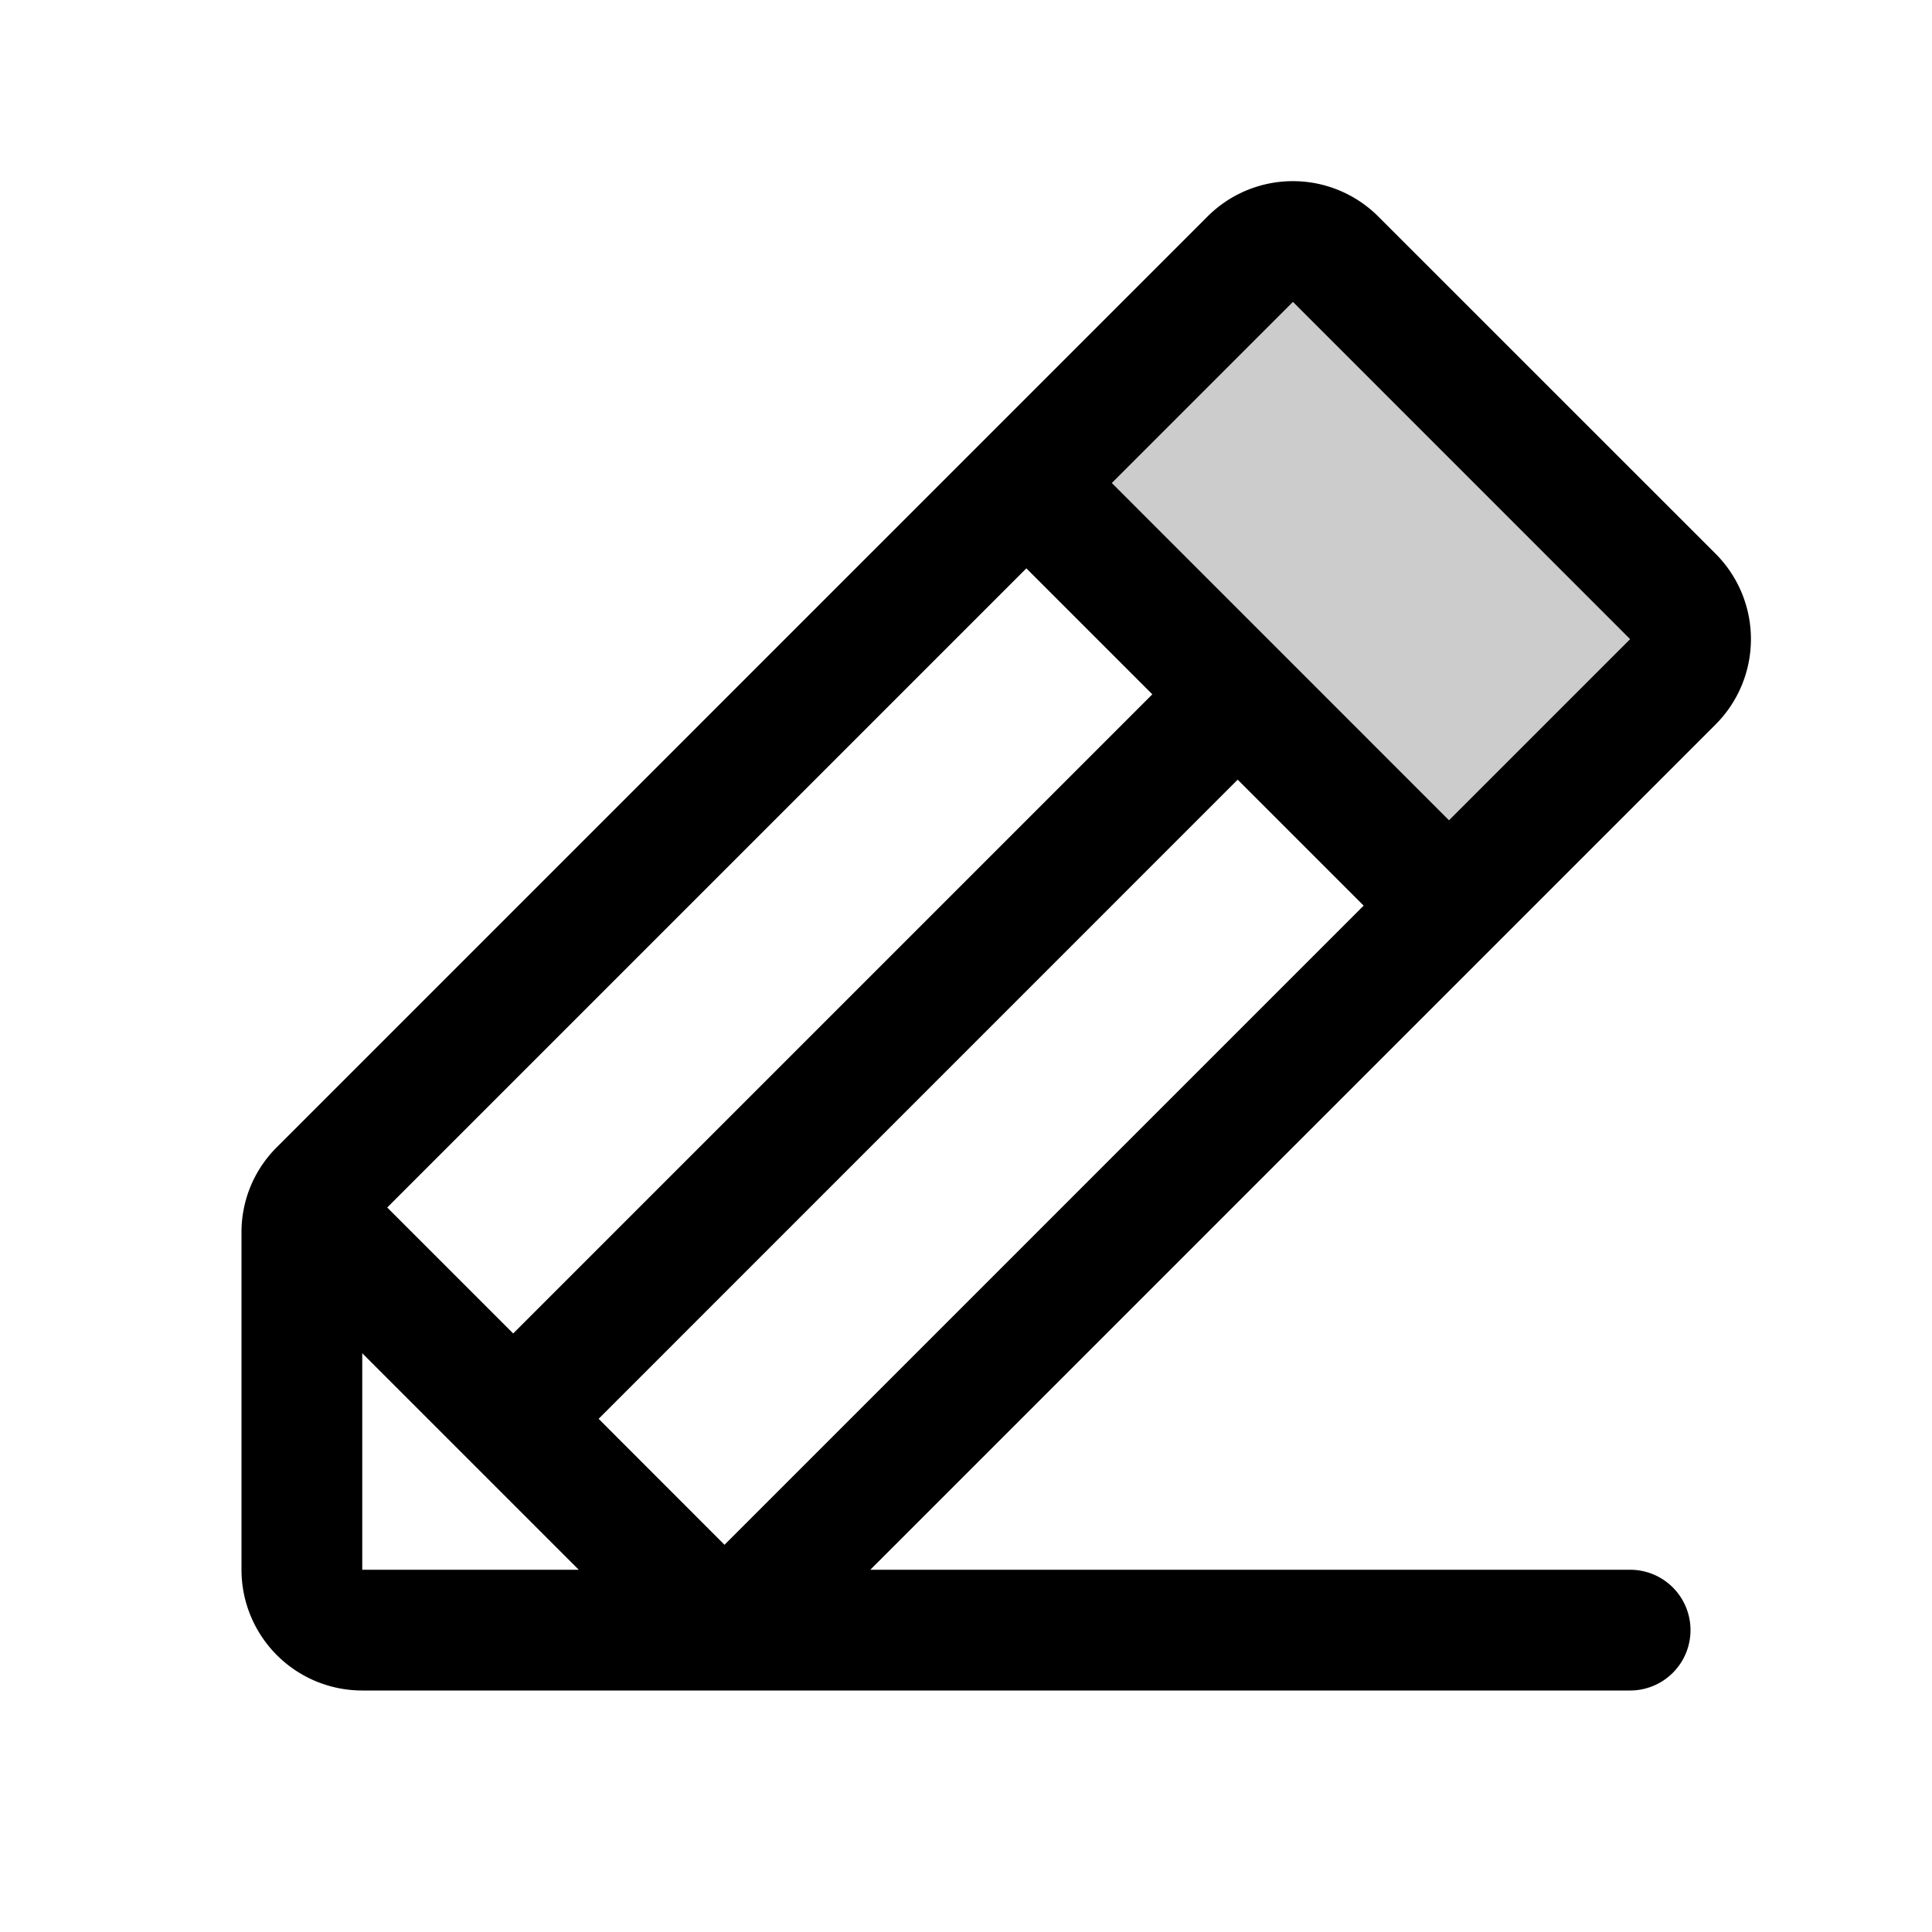 <svg xmlns="http://www.w3.org/2000/svg" width="3em" height="3em" viewBox="0 0 256 256"><g fill="currentColor"><path d="M221.66 90.34L192 120l-56-56l29.66-29.66a8 8 0 0 1 11.31 0L221.66 79a8 8 0 0 1 0 11.34" opacity=".2"/><path d="m227.32 73.37l-44.69-44.68a16 16 0 0 0-22.63 0L36.69 152A15.86 15.86 0 0 0 32 163.31V208a16 16 0 0 0 16 16h168a8 8 0 0 0 0-16H115.32l112-112a16 16 0 0 0 0-22.63M79.32 188L164 103.31L180.69 120L96 204.69ZM68 176.69L51.31 160L136 75.31L152.69 92Zm-20 2.62L76.69 208H48Zm144-70.62L147.32 64l24-24L216 84.69Z"/></g></svg>